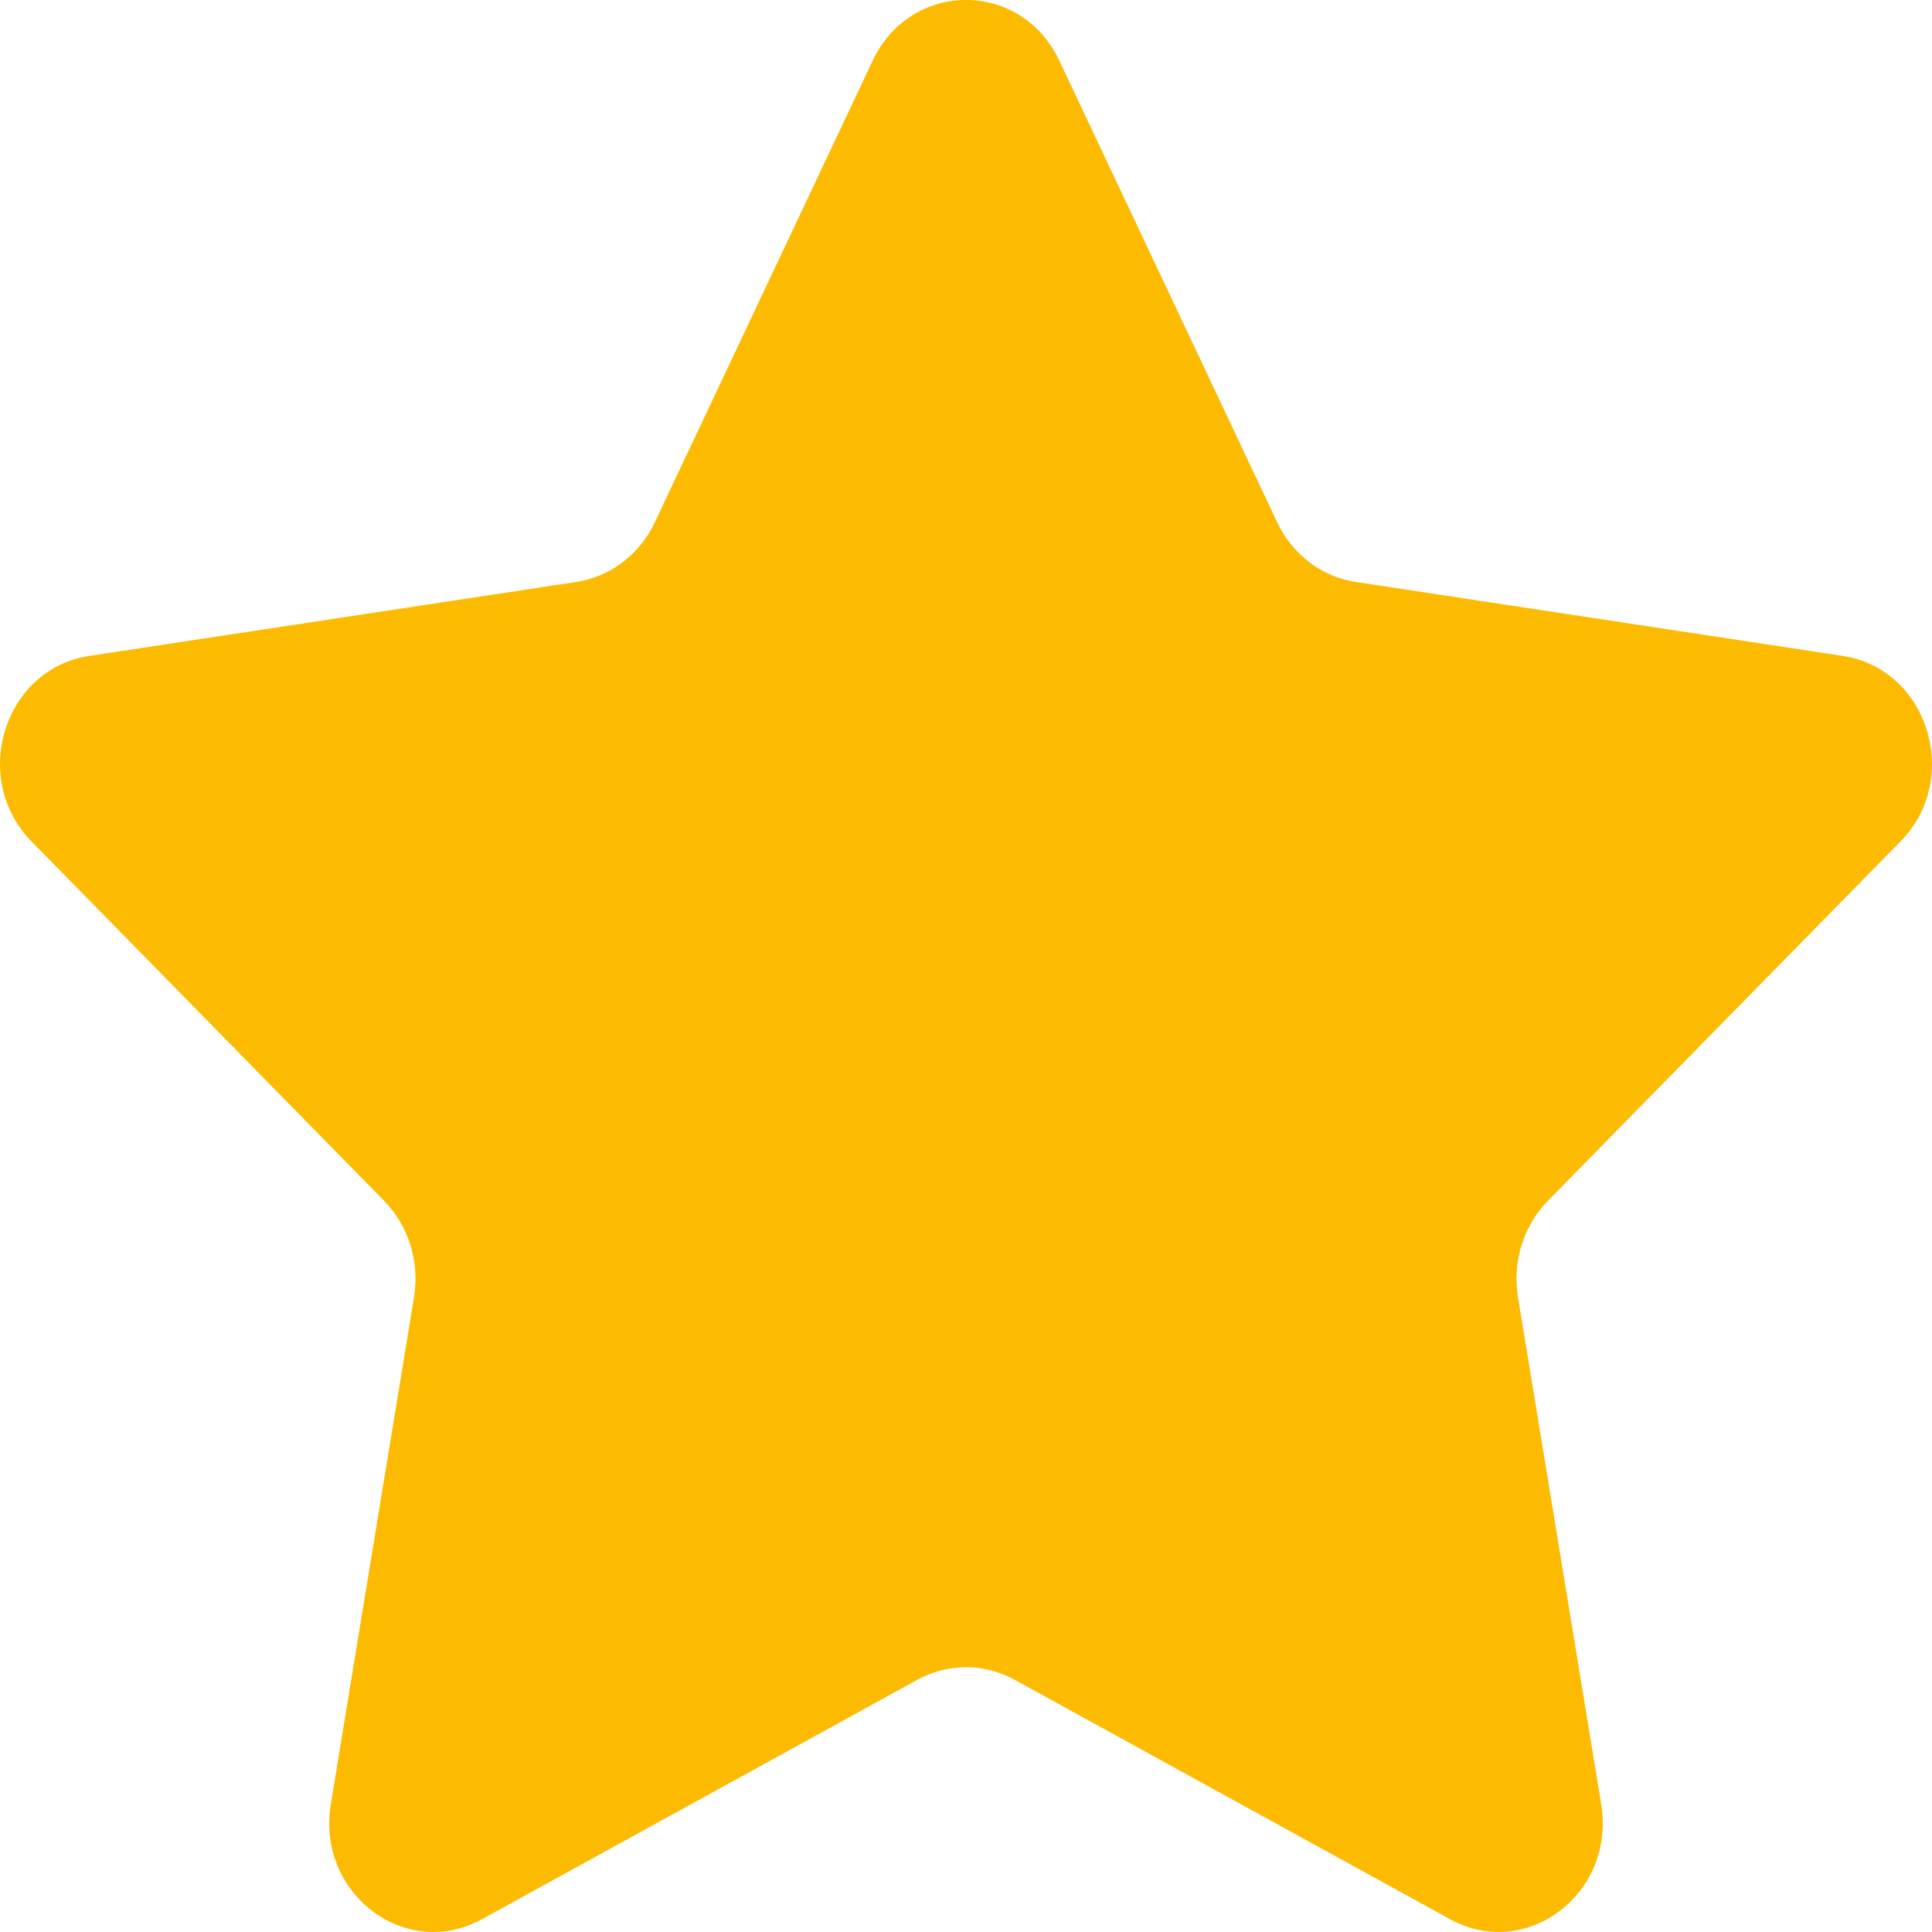 <svg
  width="10"
  height="10"
  viewBox="0 0 10 10"
  xmlns="http://www.w3.org/2000/svg"
>
  <path fill="#fcbb00"
    d="M5.483 0.314L6.611 2.704C6.689 2.87 6.841 2.985 7.016 3.012L9.538 3.395C9.98 3.462 10.156 4.03 9.837 4.355L8.012 6.215C7.885 6.345 7.827 6.531 7.857 6.714L8.288 9.34C8.363 9.8 7.901 10.151 7.506 9.934L5.251 8.694C5.094 8.608 4.906 8.608 4.749 8.694L2.494 9.934C2.099 10.151 1.637 9.8 1.712 9.34L2.143 6.714C2.173 6.531 2.115 6.345 1.988 6.215L0.163 4.355C-0.156 4.029 0.02 3.462 0.462 3.395L2.984 3.012C3.159 2.985 3.311 2.87 3.389 2.704L4.517 0.314C4.715 -0.105 5.285 -0.105 5.483 0.314Z"></path>
</svg>
